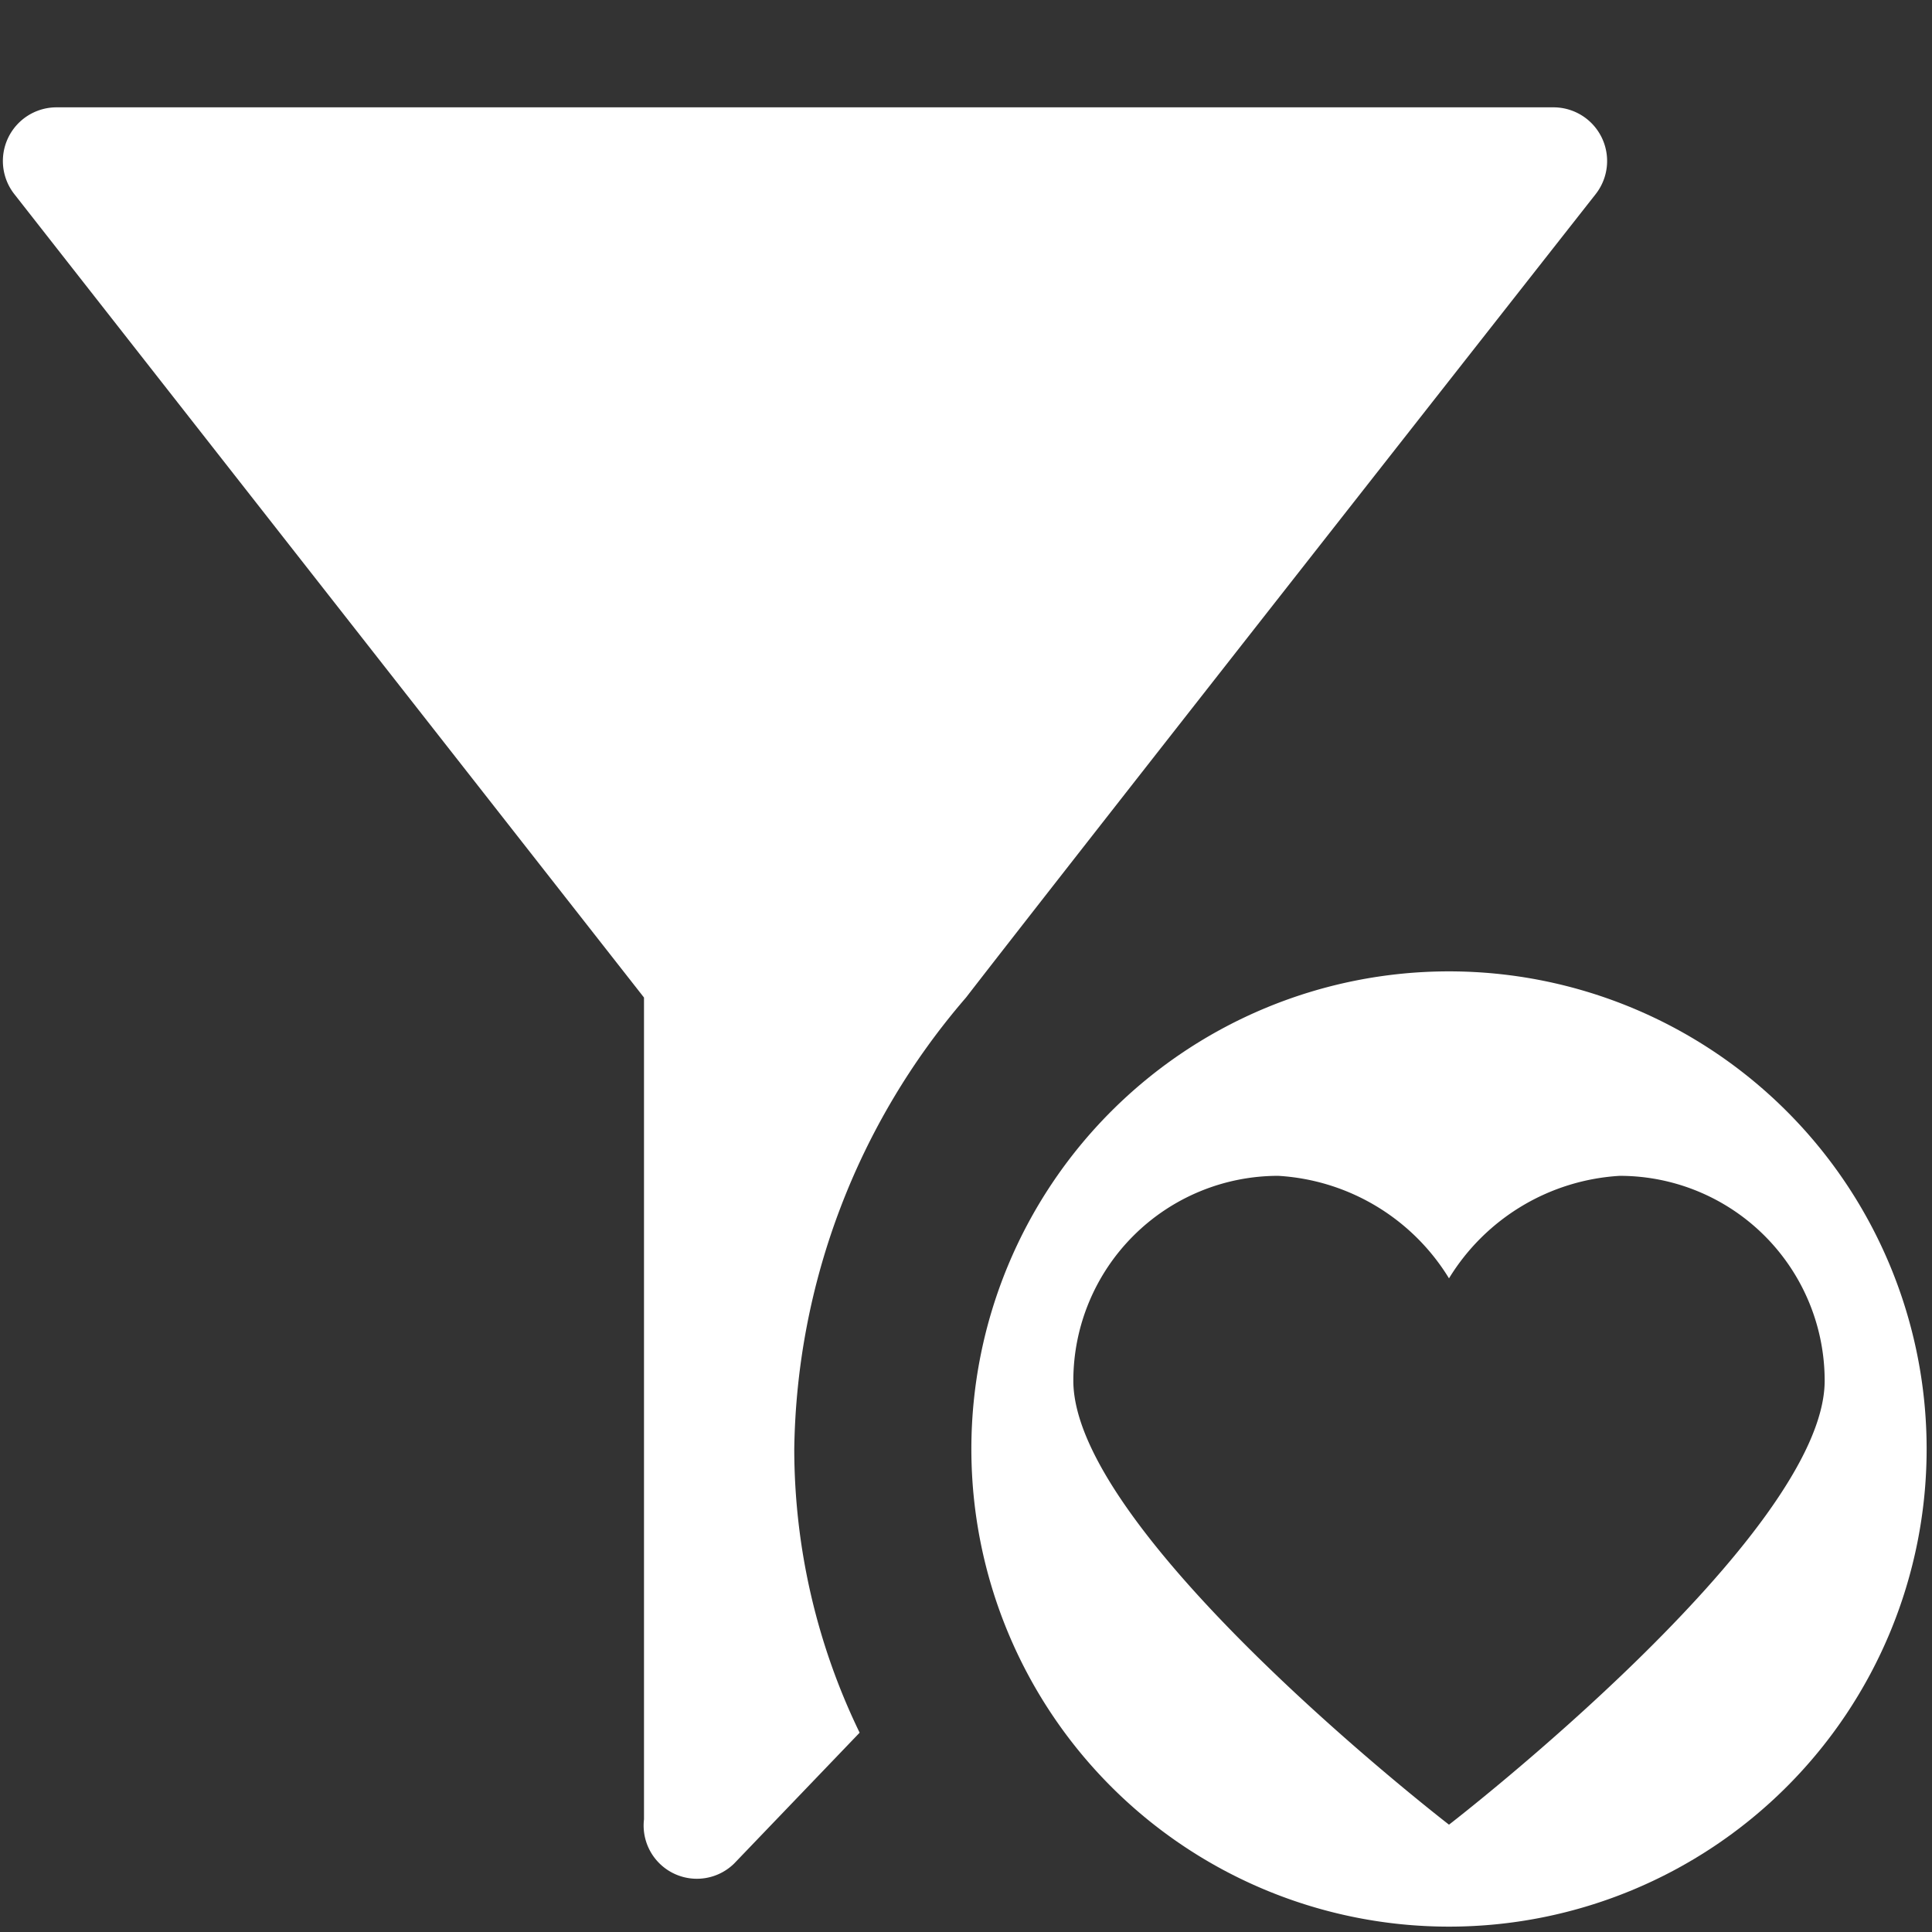 <svg xmlns="http://www.w3.org/2000/svg" height="18" viewBox="0 0 18 18" width="18">
  <rect x="0" y="0" width="18" height="18" fill="#333333" stroke="none"/>
  <defs>
    <style>
      .a {
        fill: #ffffff;
      }
    </style>
  </defs>
  <title>S FilterHeart 18 N</title>
  <rect id="Canvas" fill="#ff13dc" opacity="0" width="18" height="18" /><path class="a" d="M7.4,13.5A6.573,6.573,0,0,1,9,9.294c1.042-1.347,5.867-7.486,5.867-7.486A.5.5,0,0,0,14.473,1H.527a.5.5,0,0,0-.394.808L6,9.294V16.95a.496.496,0,0,0,.84.412L8.009,16.143A6.065,6.065,0,0,1,7.4,13.5Z" />
  <path class="a" d="M13.5,9.05a4.45,4.45,0,1,0,4.45,4.45A4.45,4.45,0,0,0,13.5,9.05Zm0,7.95S10,14.3,10,12.864a1.909,1.909,0,0,1,1.909-1.909,2.003,2.003,0,0,1,1.591.955,2.003,2.003,0,0,1,1.591-.955A1.909,1.909,0,0,1,17,12.864C17,14.3,13.5,17,13.5,17Z" />
</svg>